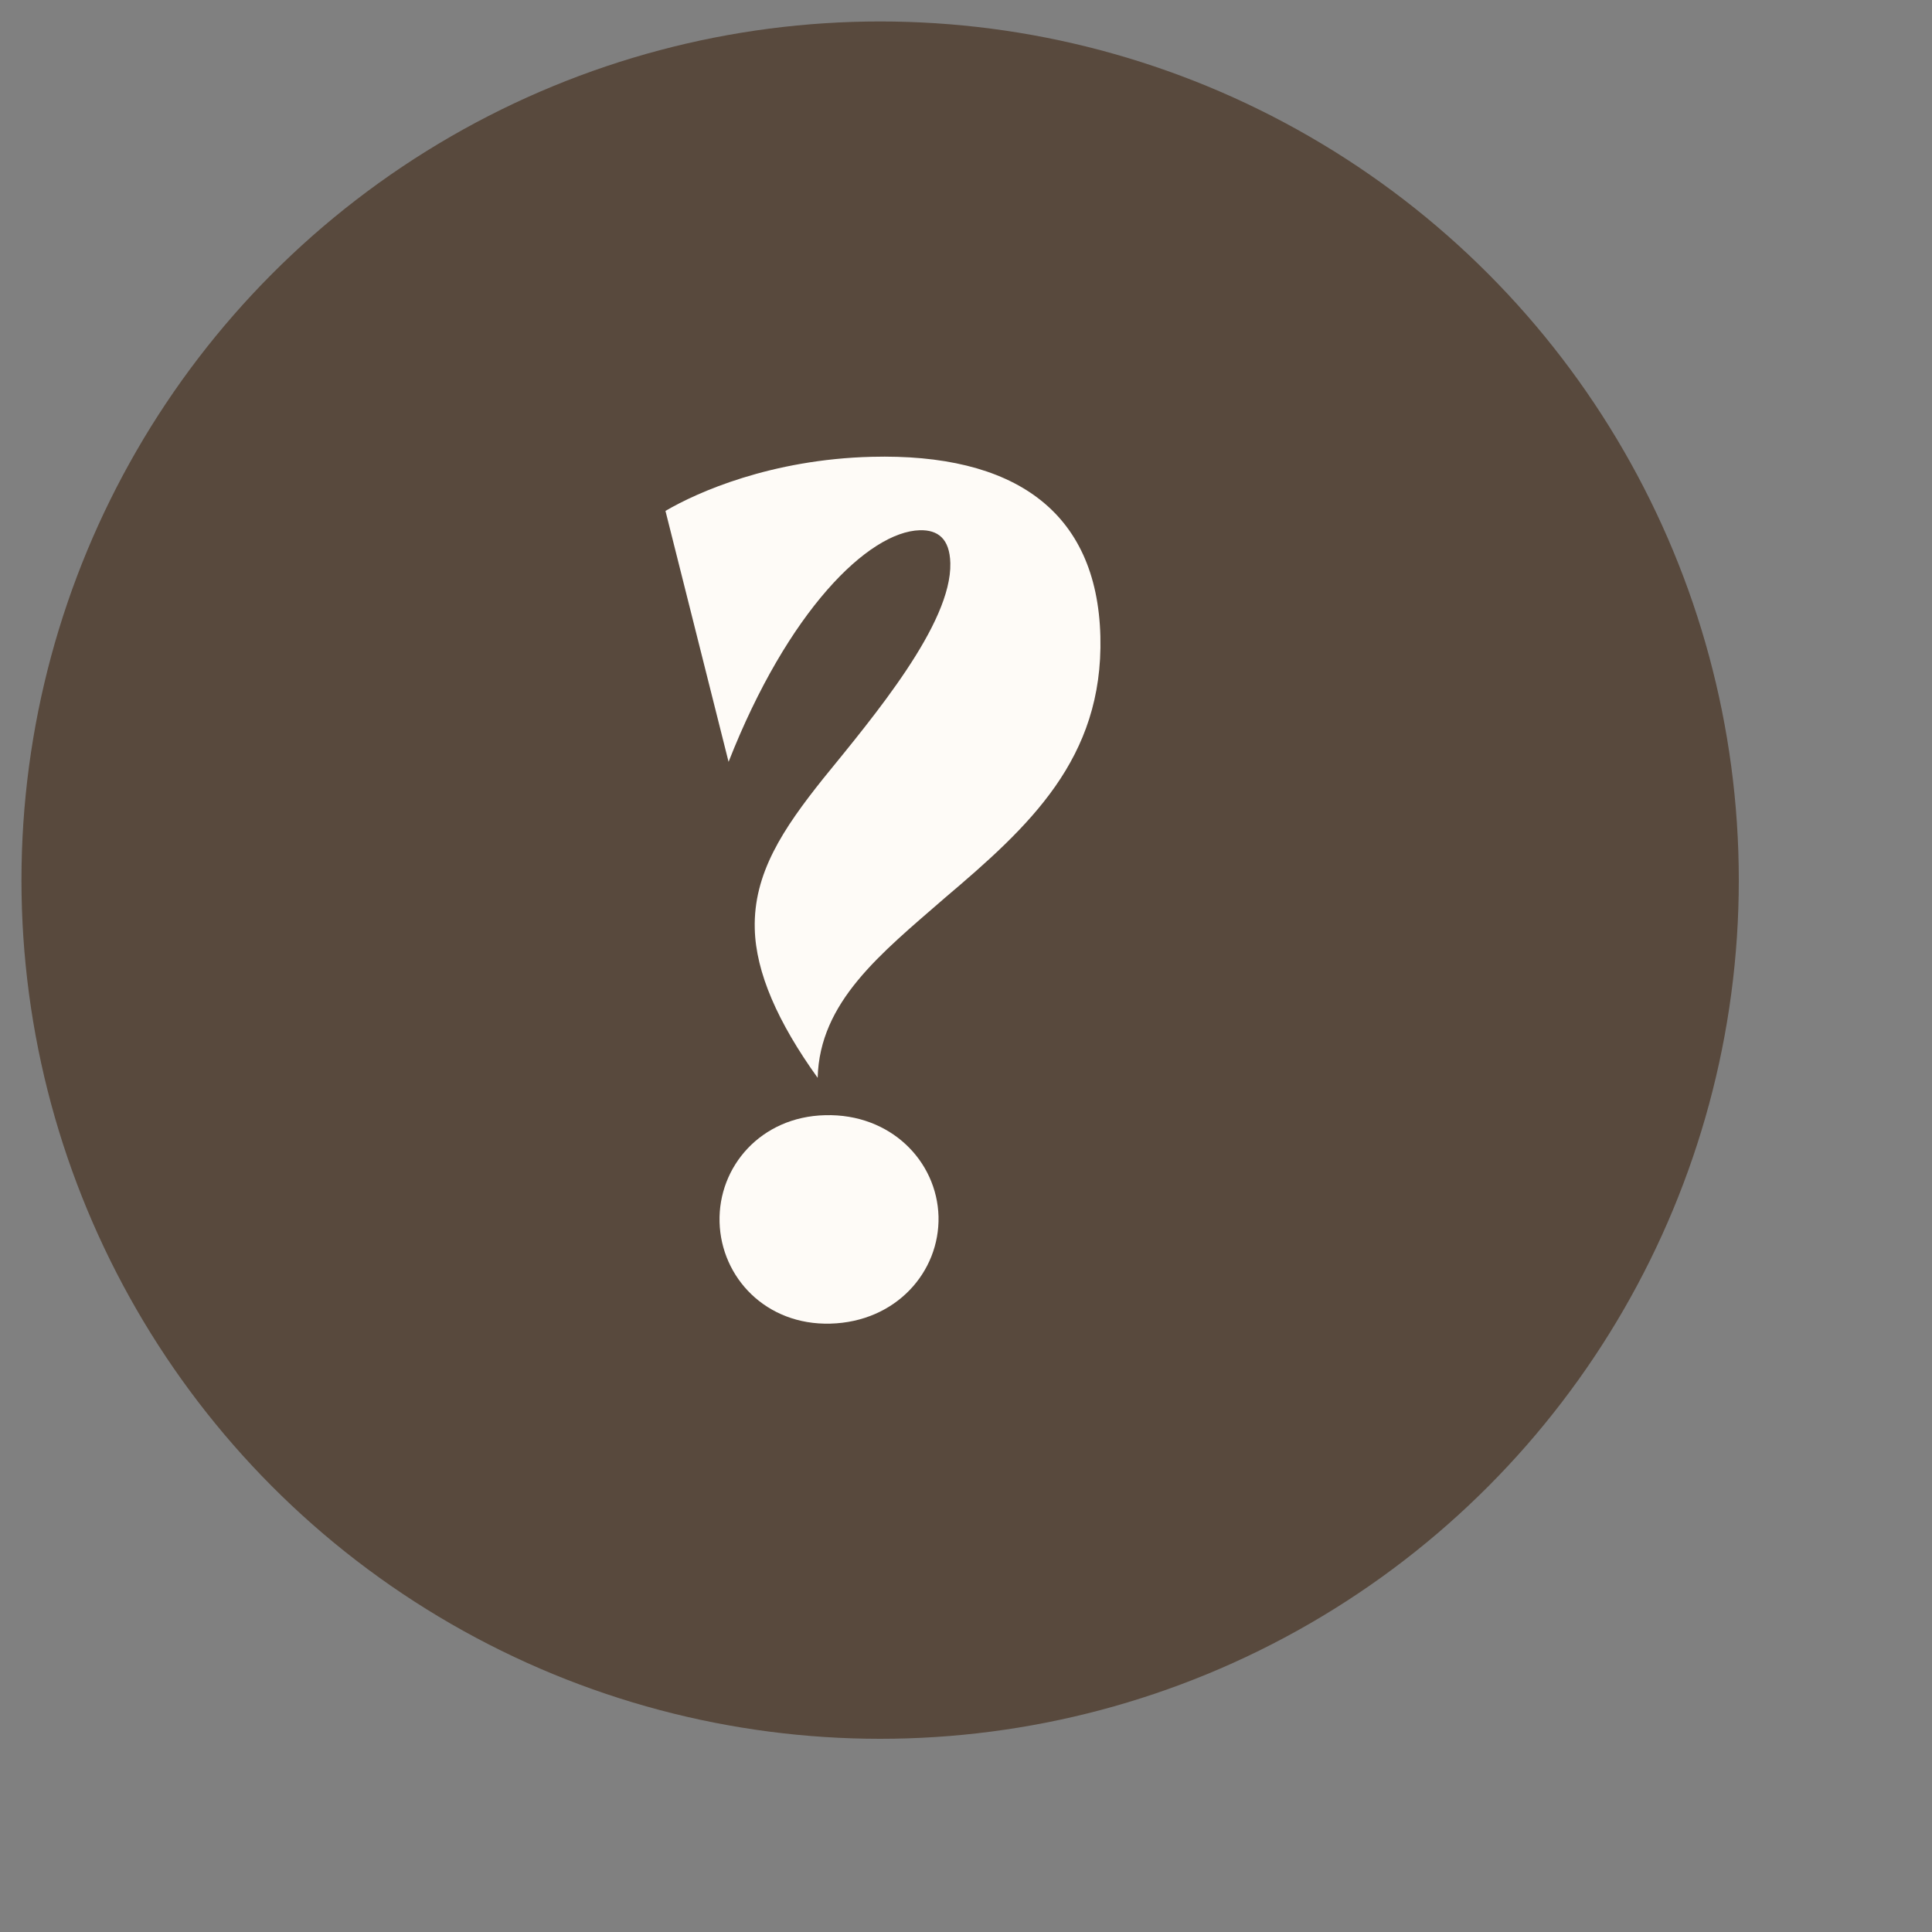 <svg width="9" height="9" viewBox="0 0 9 9" fill="none" xmlns="http://www.w3.org/2000/svg">
<rect x="0" y="0" width="9" height="9" fill="#808080" stroke="none"/>
<circle cx="4.1" cy="4.1" r="4" fill="#4E3B2C" fill-opacity="0.8"/>
<path d="M3.809 5.021C3.818 4.667 4.101 4.444 4.4 4.184C4.794 3.85 5.14 3.535 5.126 2.965C5.111 2.378 4.72 2.111 4.06 2.128C3.592 2.14 3.248 2.293 3.1 2.38L3.394 3.549C3.67 2.846 4.045 2.477 4.285 2.47C4.369 2.468 4.424 2.509 4.427 2.623C4.434 2.905 4.073 3.334 3.834 3.628C3.648 3.861 3.509 4.069 3.516 4.327C3.521 4.53 3.623 4.762 3.809 5.021ZM3.868 6.166C4.174 6.158 4.378 5.925 4.372 5.667C4.365 5.409 4.149 5.187 3.844 5.195C3.544 5.202 3.345 5.435 3.352 5.693C3.359 5.951 3.568 6.174 3.868 6.166Z" fill="#FEFBF7"/>
</svg>
